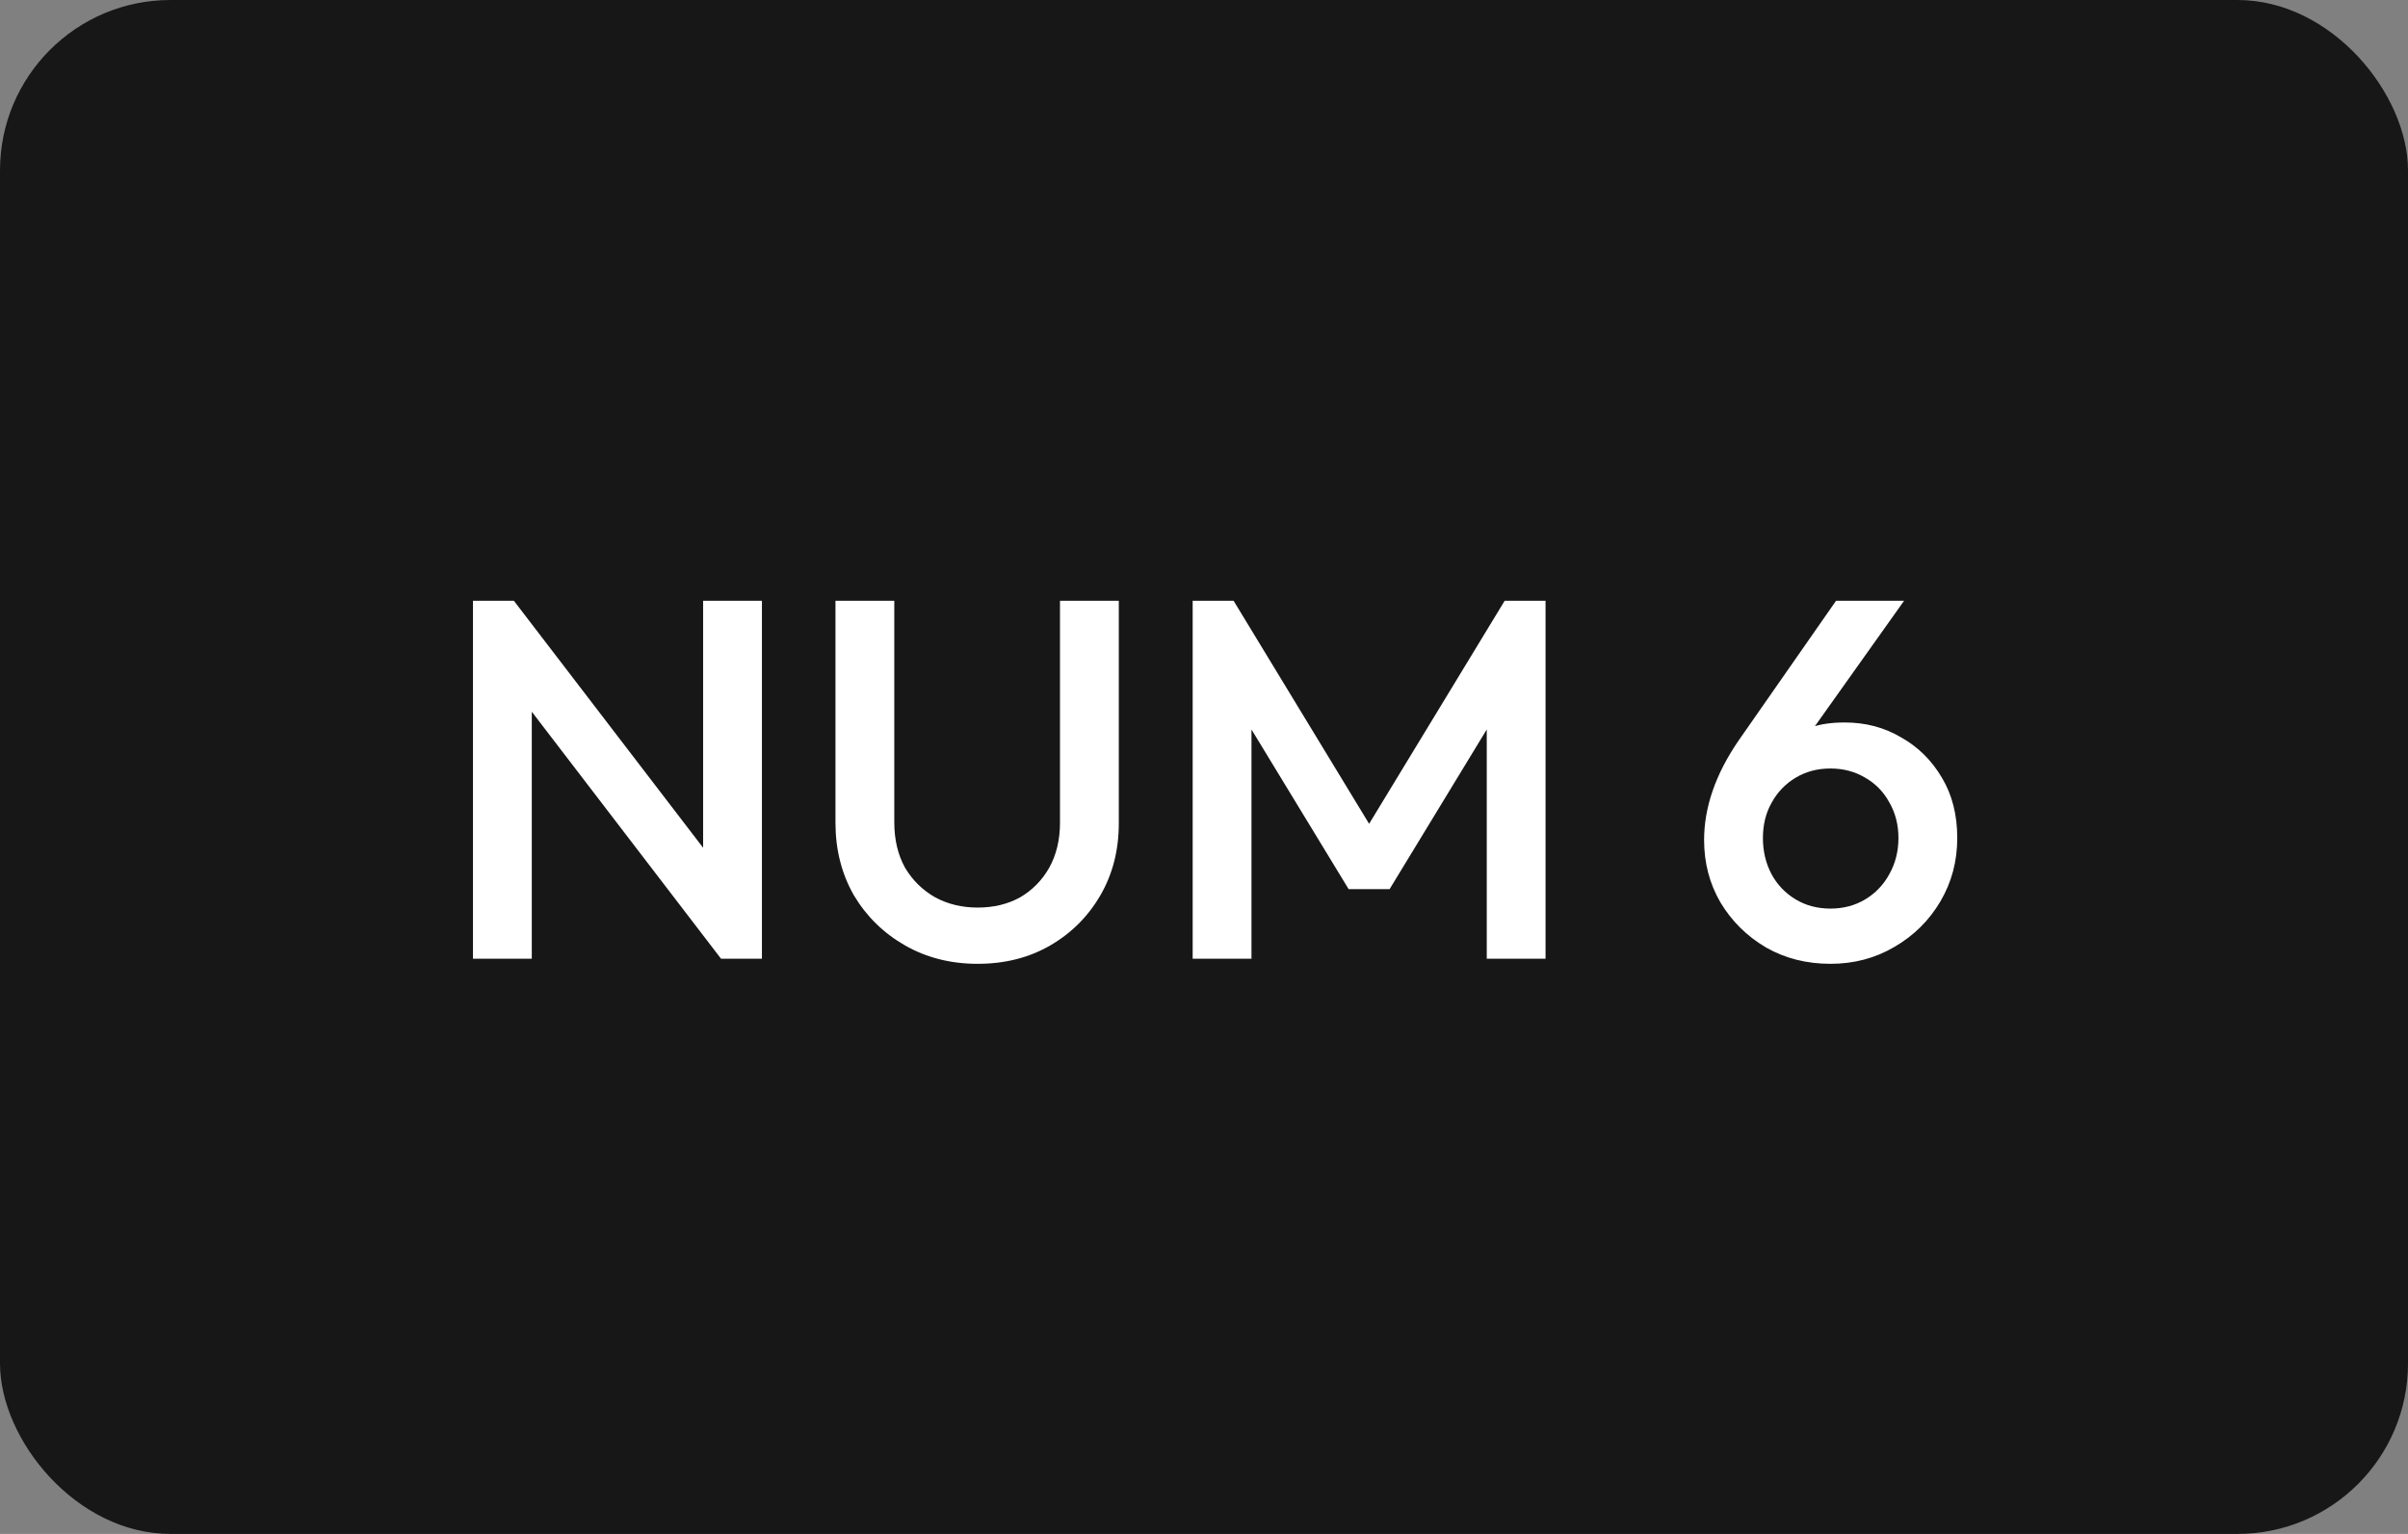 <svg width="113" height="72" viewBox="0 0 113 72" fill="none" xmlns="http://www.w3.org/2000/svg">
<rect x="0" y="0" width="113" height="72" fill="#808080" stroke="none"/>
<rect width="113" height="72" rx="8" fill="#171717"/>
<path d="M22.195 45V28.2H24.115L24.955 31.368V45H22.195ZM33.835 45L23.779 31.872L24.115 28.2L34.171 41.328L33.835 45ZM33.835 45L32.995 42.048V28.2H35.755V45H33.835ZM45.878 45.24C44.614 45.24 43.478 44.952 42.47 44.376C41.462 43.8 40.662 43.016 40.07 42.024C39.494 41.016 39.206 39.88 39.206 38.616V28.2H41.966V38.592C41.966 39.408 42.134 40.12 42.47 40.728C42.822 41.32 43.294 41.784 43.886 42.12C44.478 42.44 45.142 42.6 45.878 42.6C46.63 42.6 47.294 42.44 47.87 42.12C48.446 41.784 48.902 41.32 49.238 40.728C49.574 40.12 49.742 39.416 49.742 38.616V28.2H52.502V38.64C52.502 39.904 52.214 41.032 51.638 42.024C51.062 43.016 50.278 43.8 49.286 44.376C48.294 44.952 47.158 45.24 45.878 45.24ZM55.968 45V28.2H57.889L64.873 39.696H63.624L70.609 28.2H72.528V45H69.769V33.048L70.392 33.216L65.209 41.736H63.288L58.105 33.216L58.728 33.048V45H55.968ZM85.896 45.24C84.776 45.24 83.768 44.984 82.872 44.472C81.976 43.944 81.264 43.24 80.736 42.36C80.224 41.48 79.968 40.504 79.968 39.432C79.968 37.896 80.504 36.344 81.576 34.776L86.16 28.2H89.352L84.456 35.088L83.448 35.688C83.608 35.32 83.808 35.008 84.048 34.752C84.304 34.48 84.632 34.272 85.032 34.128C85.448 33.984 85.96 33.912 86.568 33.912C87.544 33.912 88.424 34.144 89.208 34.608C90.008 35.056 90.648 35.688 91.128 36.504C91.608 37.304 91.848 38.248 91.848 39.336C91.848 40.424 91.584 41.416 91.056 42.312C90.528 43.208 89.808 43.92 88.896 44.448C88 44.976 87 45.24 85.896 45.24ZM85.896 42.648C86.504 42.648 87.048 42.504 87.528 42.216C88.008 41.928 88.384 41.536 88.656 41.04C88.944 40.528 89.088 39.96 89.088 39.336C89.088 38.712 88.944 38.152 88.656 37.656C88.384 37.16 88.008 36.776 87.528 36.504C87.048 36.216 86.504 36.072 85.896 36.072C85.288 36.072 84.744 36.216 84.264 36.504C83.784 36.792 83.408 37.184 83.136 37.68C82.864 38.16 82.728 38.712 82.728 39.336C82.728 39.96 82.864 40.528 83.136 41.04C83.408 41.536 83.784 41.928 84.264 42.216C84.744 42.504 85.288 42.648 85.896 42.648Z" fill="white"/>
</svg>
